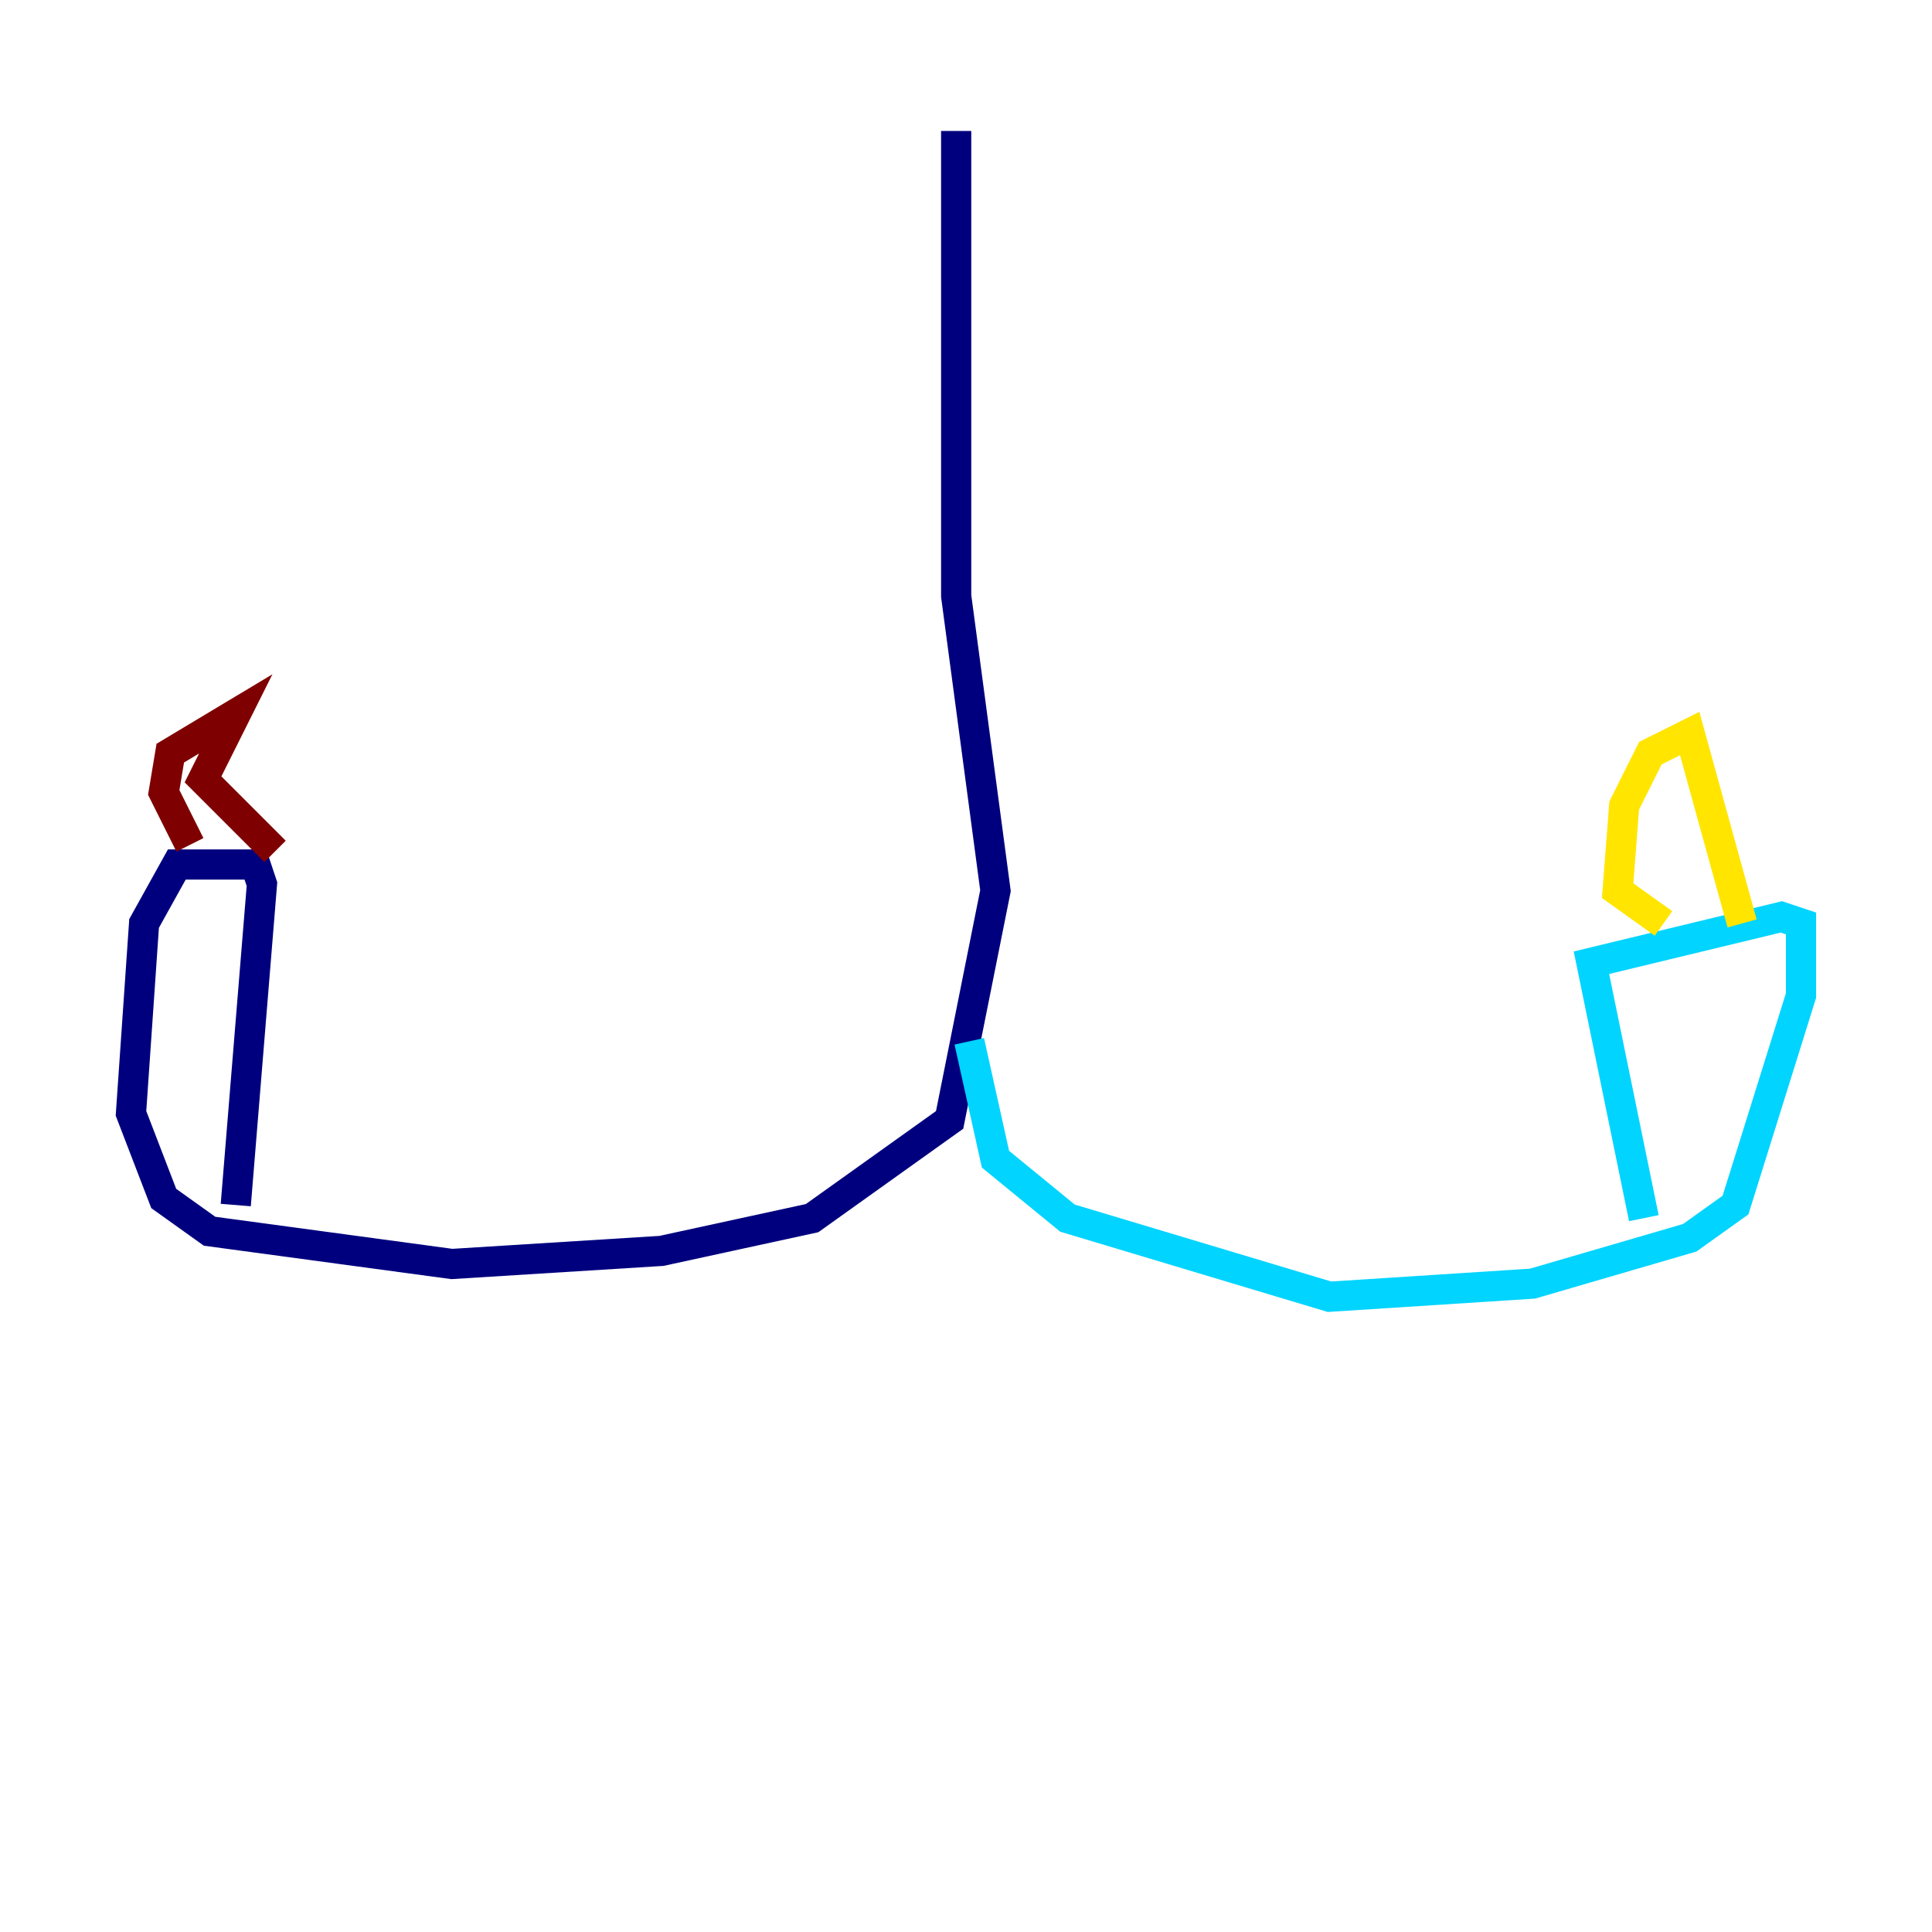 <?xml version="1.0" encoding="utf-8" ?>
<svg baseProfile="tiny" height="128" version="1.2" viewBox="0,0,128,128" width="128" xmlns="http://www.w3.org/2000/svg" xmlns:ev="http://www.w3.org/2001/xml-events" xmlns:xlink="http://www.w3.org/1999/xlink"><defs /><polyline fill="none" points="63.349,8.678 63.349,39.485 65.953,59.01 62.915,74.197 53.803,80.705 43.824,82.875 29.939,83.742 13.885,81.573 10.848,79.403 8.678,73.763 9.546,61.18 11.715,57.275 16.922,57.275 17.356,58.576 15.62,79.837" stroke="#00007f" stroke-width="2" /><polyline fill="none" points="64.217,68.99 65.953,76.8 70.725,80.705 88.081,85.912 101.532,85.044 111.946,82.007 114.983,79.837 119.322,65.953 119.322,61.18 118.02,60.746 105.437,63.783 108.909,80.705" stroke="#00d4ff" stroke-width="2" /><polyline fill="none" points="110.21,61.18 107.173,59.01 107.607,53.37 109.342,49.898 111.946,48.597 115.417,61.18" stroke="#ffe500" stroke-width="2" /><polyline fill="none" points="12.583,55.973 10.848,52.502 11.281,49.898 15.62,47.295 13.451,51.634 18.224,56.407" stroke="#7f0000" stroke-width="2" /></svg>